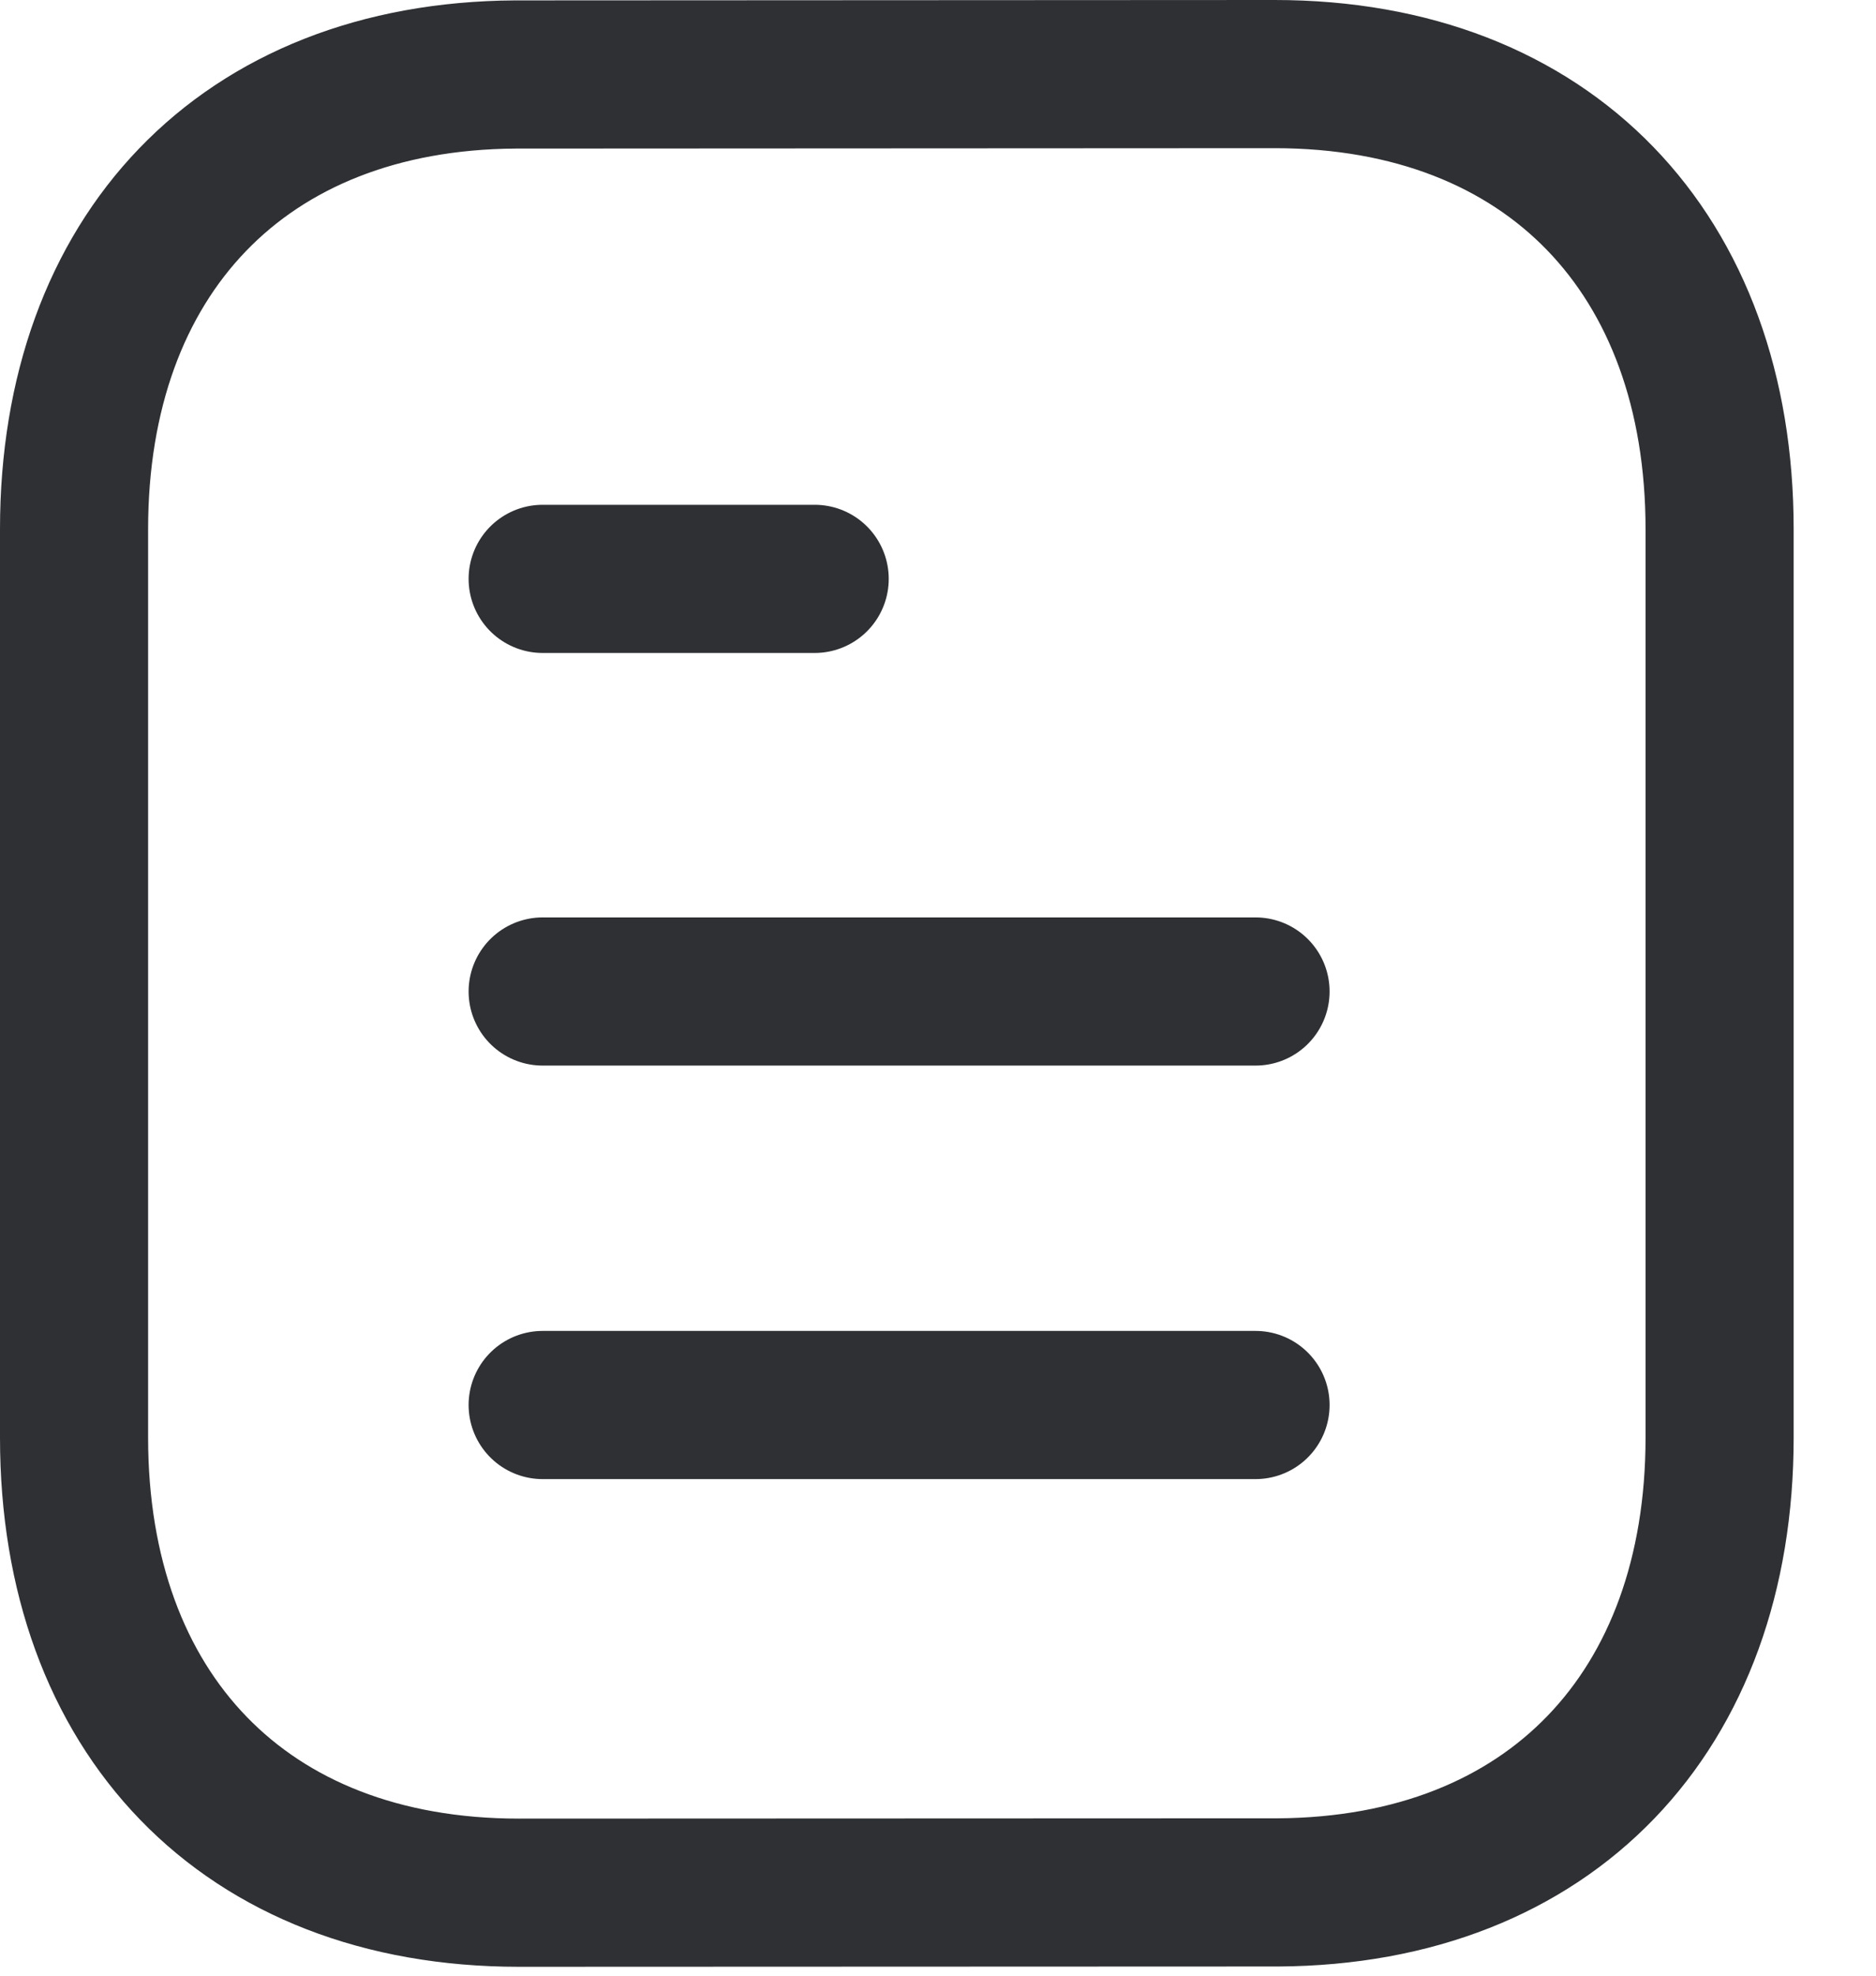 <svg width="19" height="20" viewBox="0 0 19 20" fill="none" xmlns="http://www.w3.org/2000/svg">
<g id="Iconly/Light/Document">
<g id="Document">
<path id="Stroke-1" d="M12.716 14.223H5.496" stroke="#2E3033" stroke-width="1.5" stroke-linecap="round" stroke-linejoin="round"/>
<path id="Stroke-2" d="M12.716 10.037H5.496" stroke="#2E3033" stroke-width="1.5" stroke-linecap="round" stroke-linejoin="round"/>
<path id="Stroke-3" d="M8.251 5.86H5.496" stroke="#2E3033" stroke-width="1.5" stroke-linecap="round" stroke-linejoin="round"/>
<path id="Stroke-4" fill-rule="evenodd" clip-rule="evenodd" d="M12.909 0.75C12.909 0.75 5.231 0.754 5.219 0.754C2.459 0.771 0.75 2.587 0.75 5.357V14.553C0.75 17.337 2.472 19.16 5.256 19.16C5.256 19.16 12.932 19.157 12.945 19.157C15.706 19.14 17.416 17.323 17.416 14.553V5.357C17.416 2.573 15.693 0.75 12.909 0.75Z" stroke="#2E3033" stroke-width="1.5" stroke-linecap="round" stroke-linejoin="round"/>
</g>
</g>
</svg>
